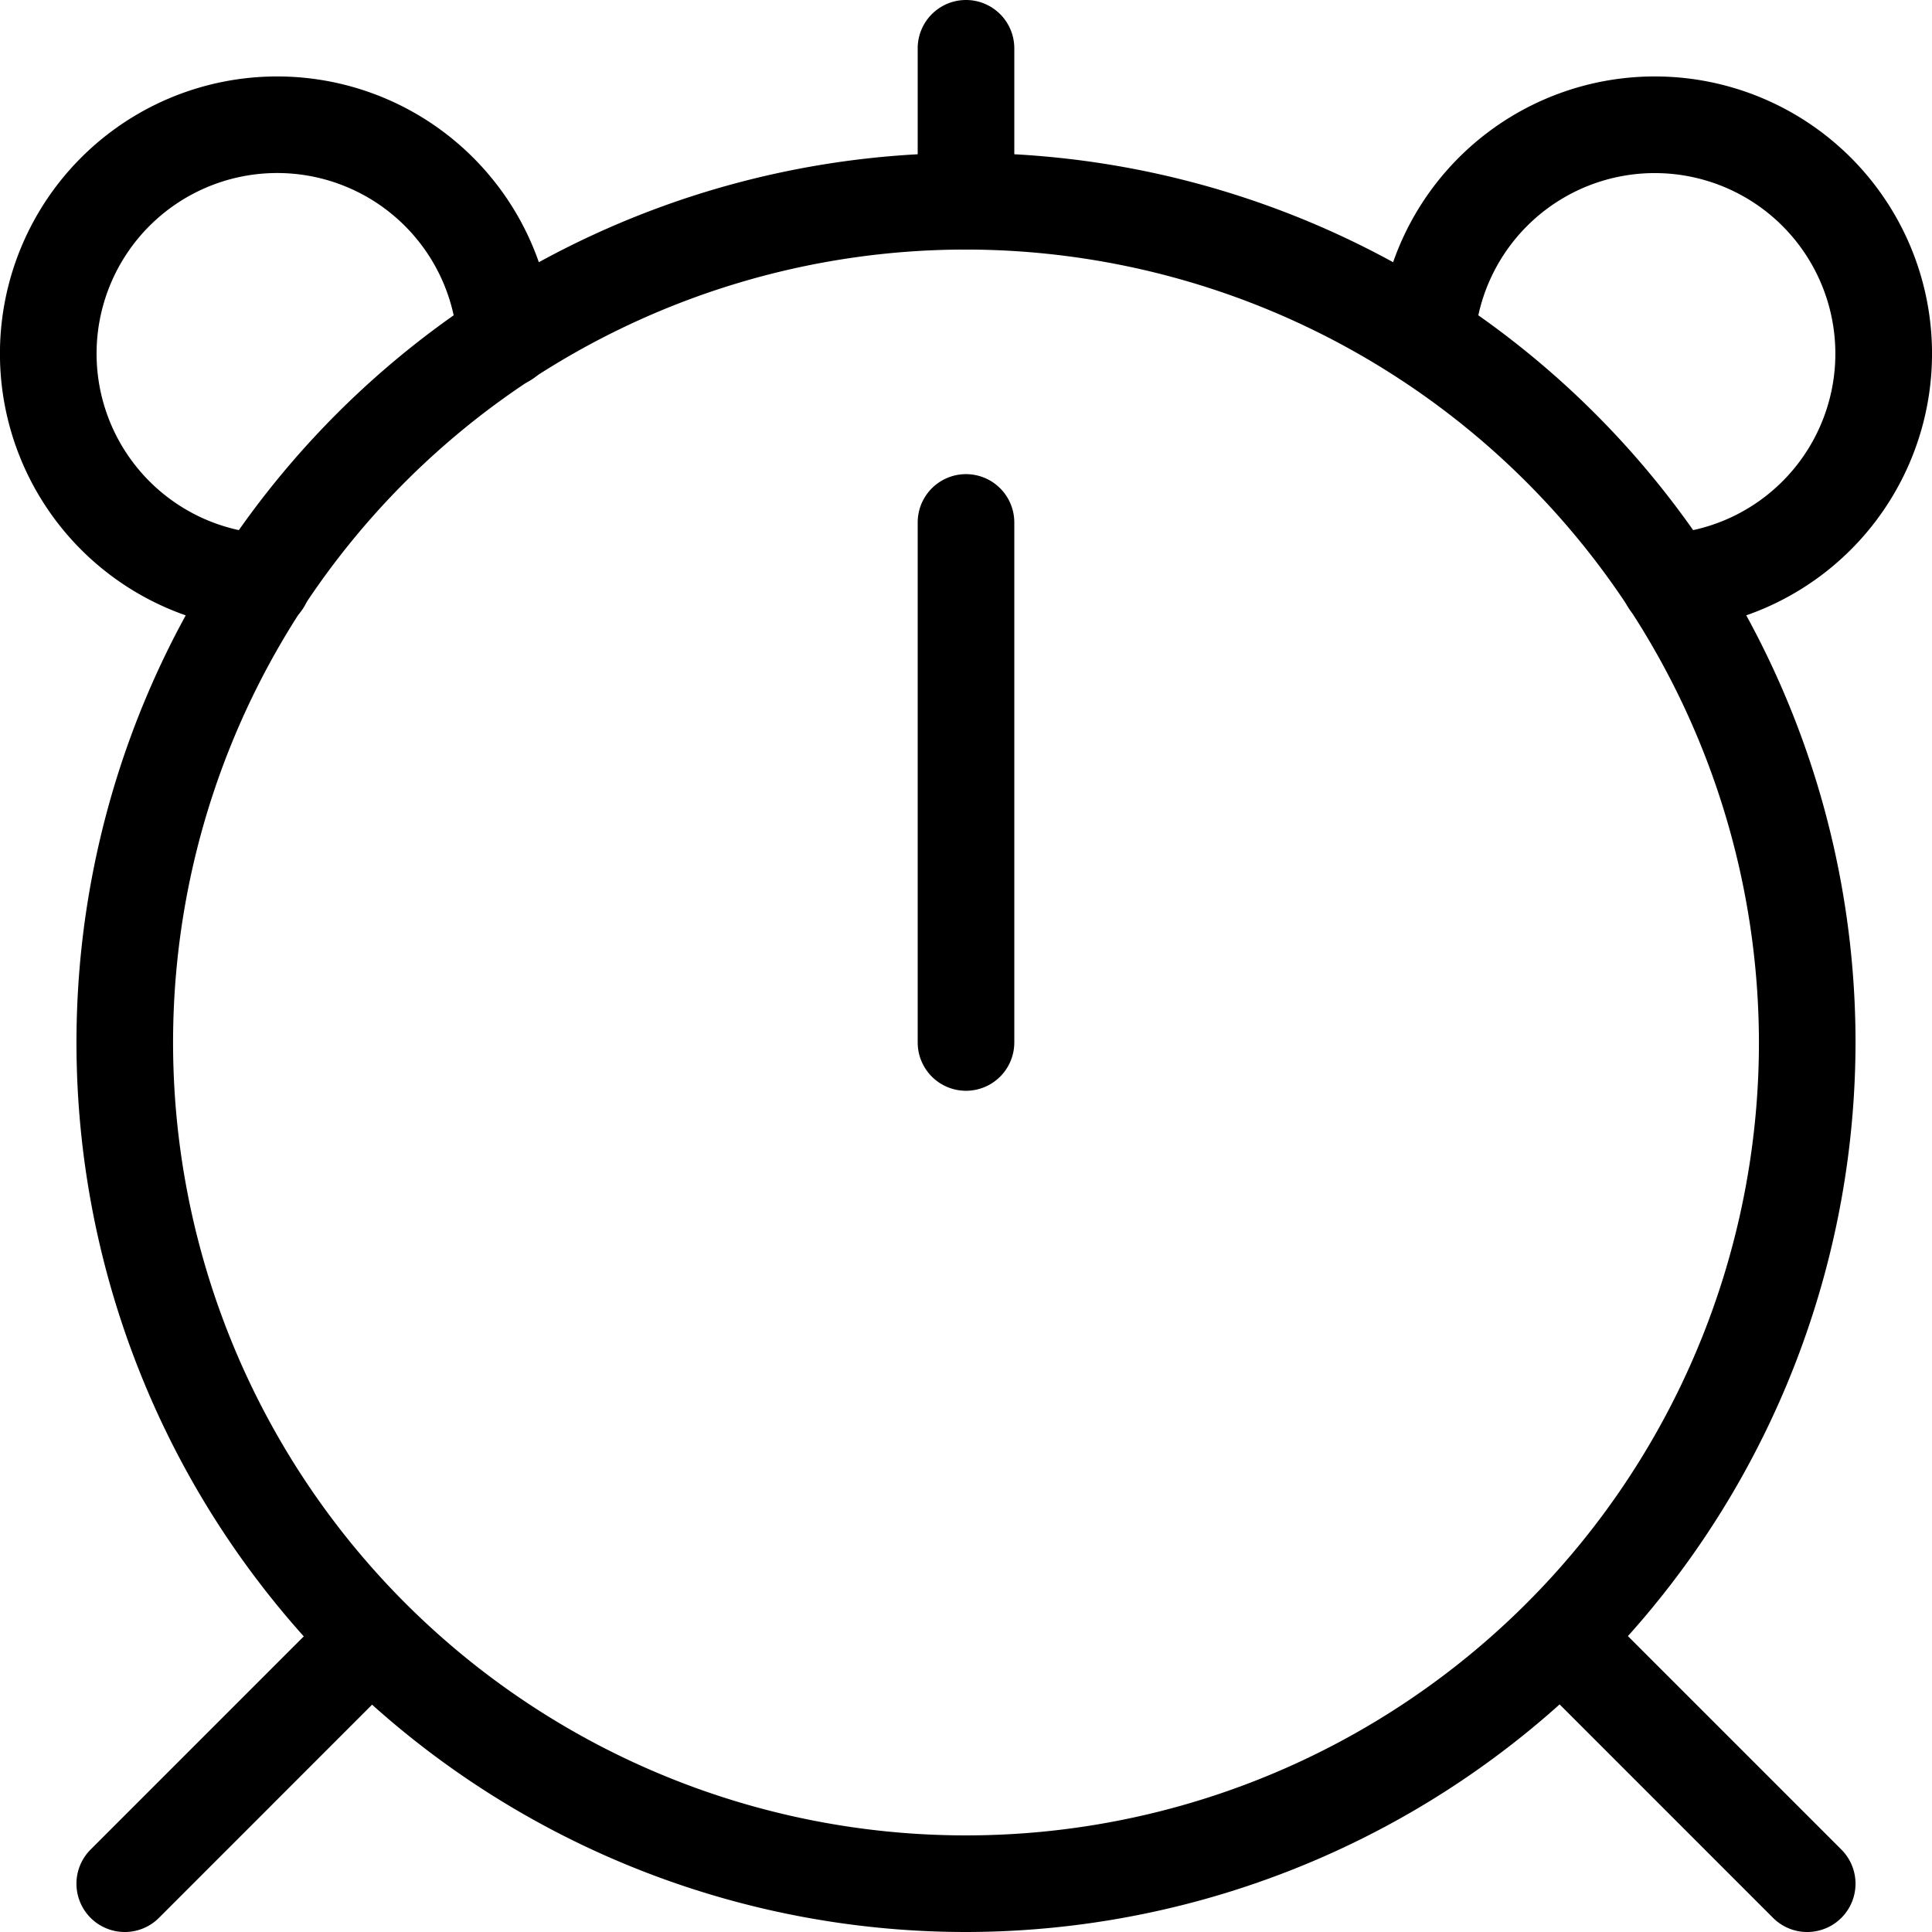 <svg xmlns="http://www.w3.org/2000/svg" viewBox="0 0 60 60"><title>alo_icon_system_reminder-medium</title><path d="M30,60A27.625,27.625,0,1,1,57.625,32.375,27.656,27.656,0,0,1,30,60ZM30,7.75A24.625,24.625,0,1,0,54.625,32.375,24.653,24.653,0,0,0,30,7.75Z"/><path d="M30,7.75a1.5,1.5,0,0,1-1.5-1.5V1.5a1.5,1.5,0,0,1,3,0V6.25A1.5,1.5,0,0,1,30,7.75Z"/><path d="M30,33.875a1.5,1.5,0,0,1-1.5-1.5V16.225a1.5,1.5,0,0,1,3,0V32.375A1.5,1.5,0,0,1,30,33.875Z"/><path d="M56.125,60a1.495,1.495,0,0,1-1.061-.439L47.412,51.908a1.5,1.5,0,0,1,2.121-2.121l7.652,7.652A1.5,1.5,0,0,1,56.125,60Z"/><path d="M3.875,60a1.5,1.5,0,0,1-1.061-2.561l7.652-7.652a1.5,1.5,0,0,1,2.121,2.121L4.936,59.561A1.495,1.495,0,0,1,3.875,60Z"/><path d="M51.849,19.577A1.5,1.5,0,0,1,51.75,16.58a5.608,5.608,0,1,0-5.956-5.954,1.5,1.5,0,0,1-2.993-.203,8.609,8.609,0,1,1,9.15,9.151Q51.9,19.577,51.849,19.577Z"/><path d="M8.151,19.577q-.051,0-.103-.003a8.609,8.609,0,1,1,9.15-9.151,1.498,1.498,0,0,1-1.395,1.598A1.482,1.482,0,0,1,14.206,10.626,5.609,5.609,0,1,0,8.25,16.58a1.5,1.5,0,0,1-.099,2.997Z"/></svg>